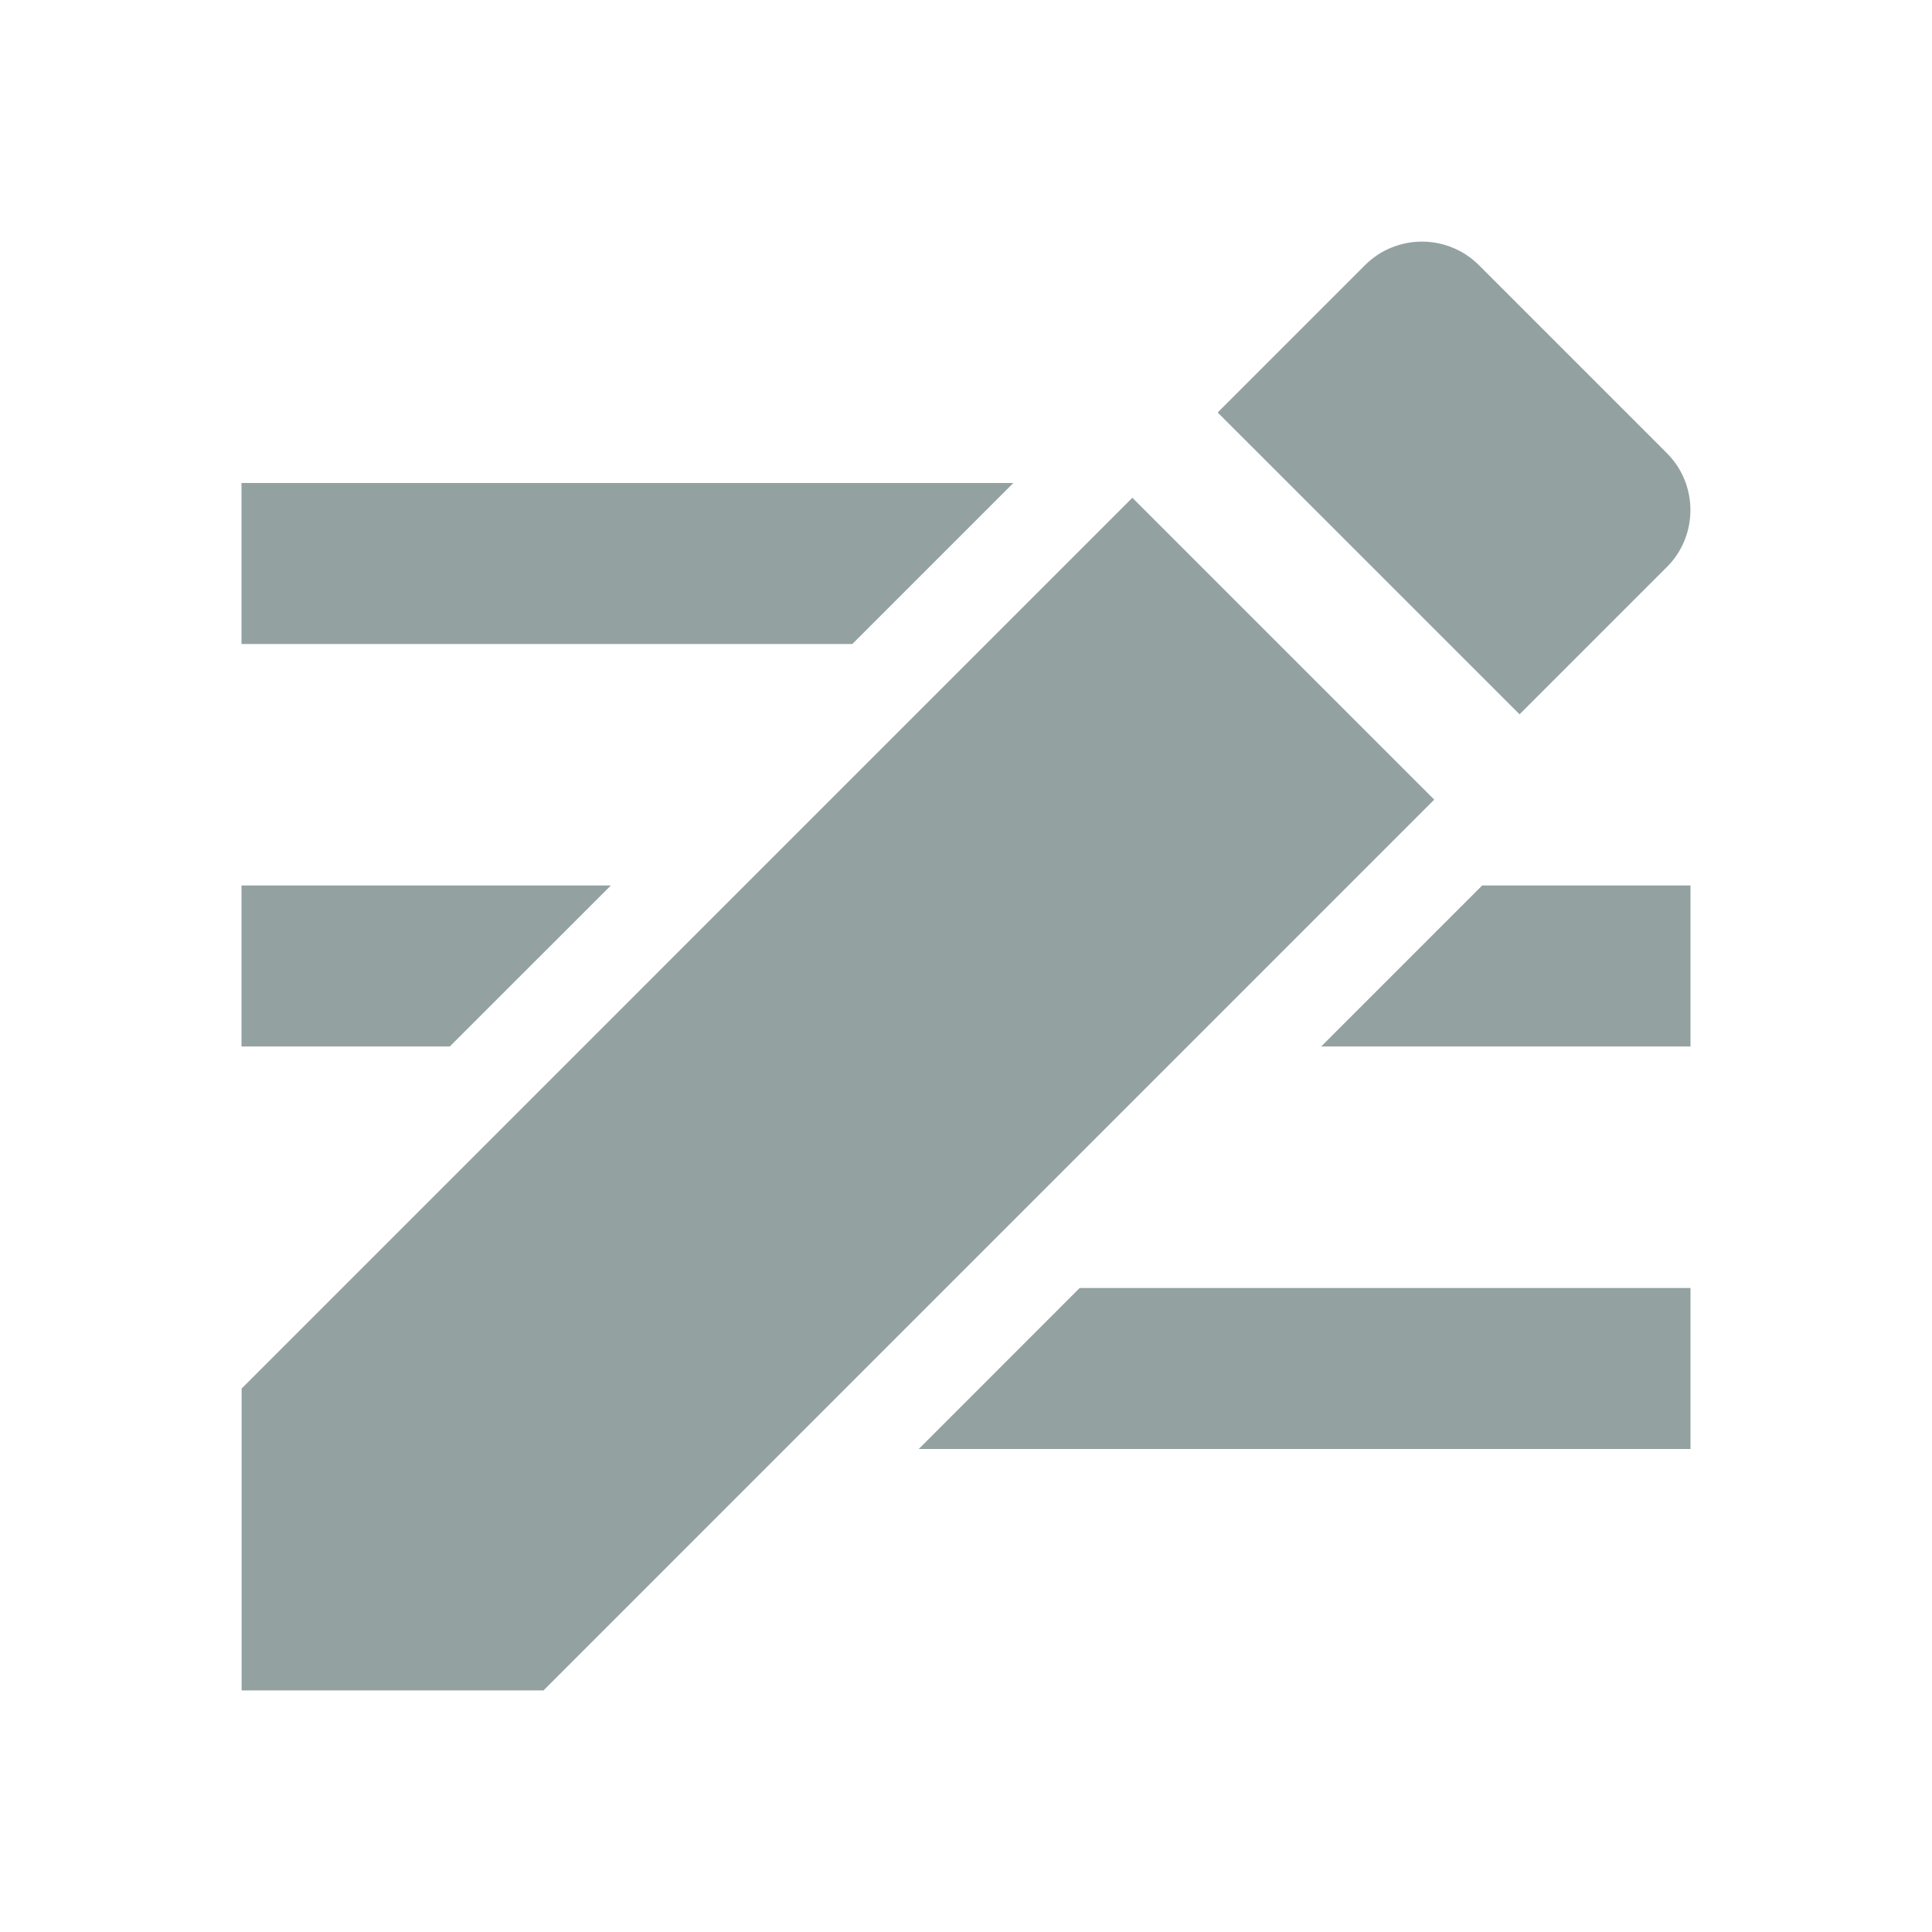 <svg fill="#93a1a1" height="48" version="1.1" viewBox="0 0 36 48" width="48" xmlns="http://www.w3.org/2000/svg"><path d="m .003 34.498l0 7.5 7.5 0L29.633 19.867 22.133 12.367.003 34.498ZM35.413 14.088c.78-.78.78-2.05 0-2.83l-4.67-4.67c-.78-.78-2.05-.78-2.83 0L24.253 10.248 31.753 17.747l3.66-3.66zM0 12l0 4 15.176 0 4-4-19.176 0zm0 10l0 4 5.174 0 4.002-4-9.176 0zm30.824 0l-4 4 9.176 0 0-4-5.176 0zm-10 10L16.826 36 36 36l0-4-15.176 0z" fill="#93a1a1"/></svg>